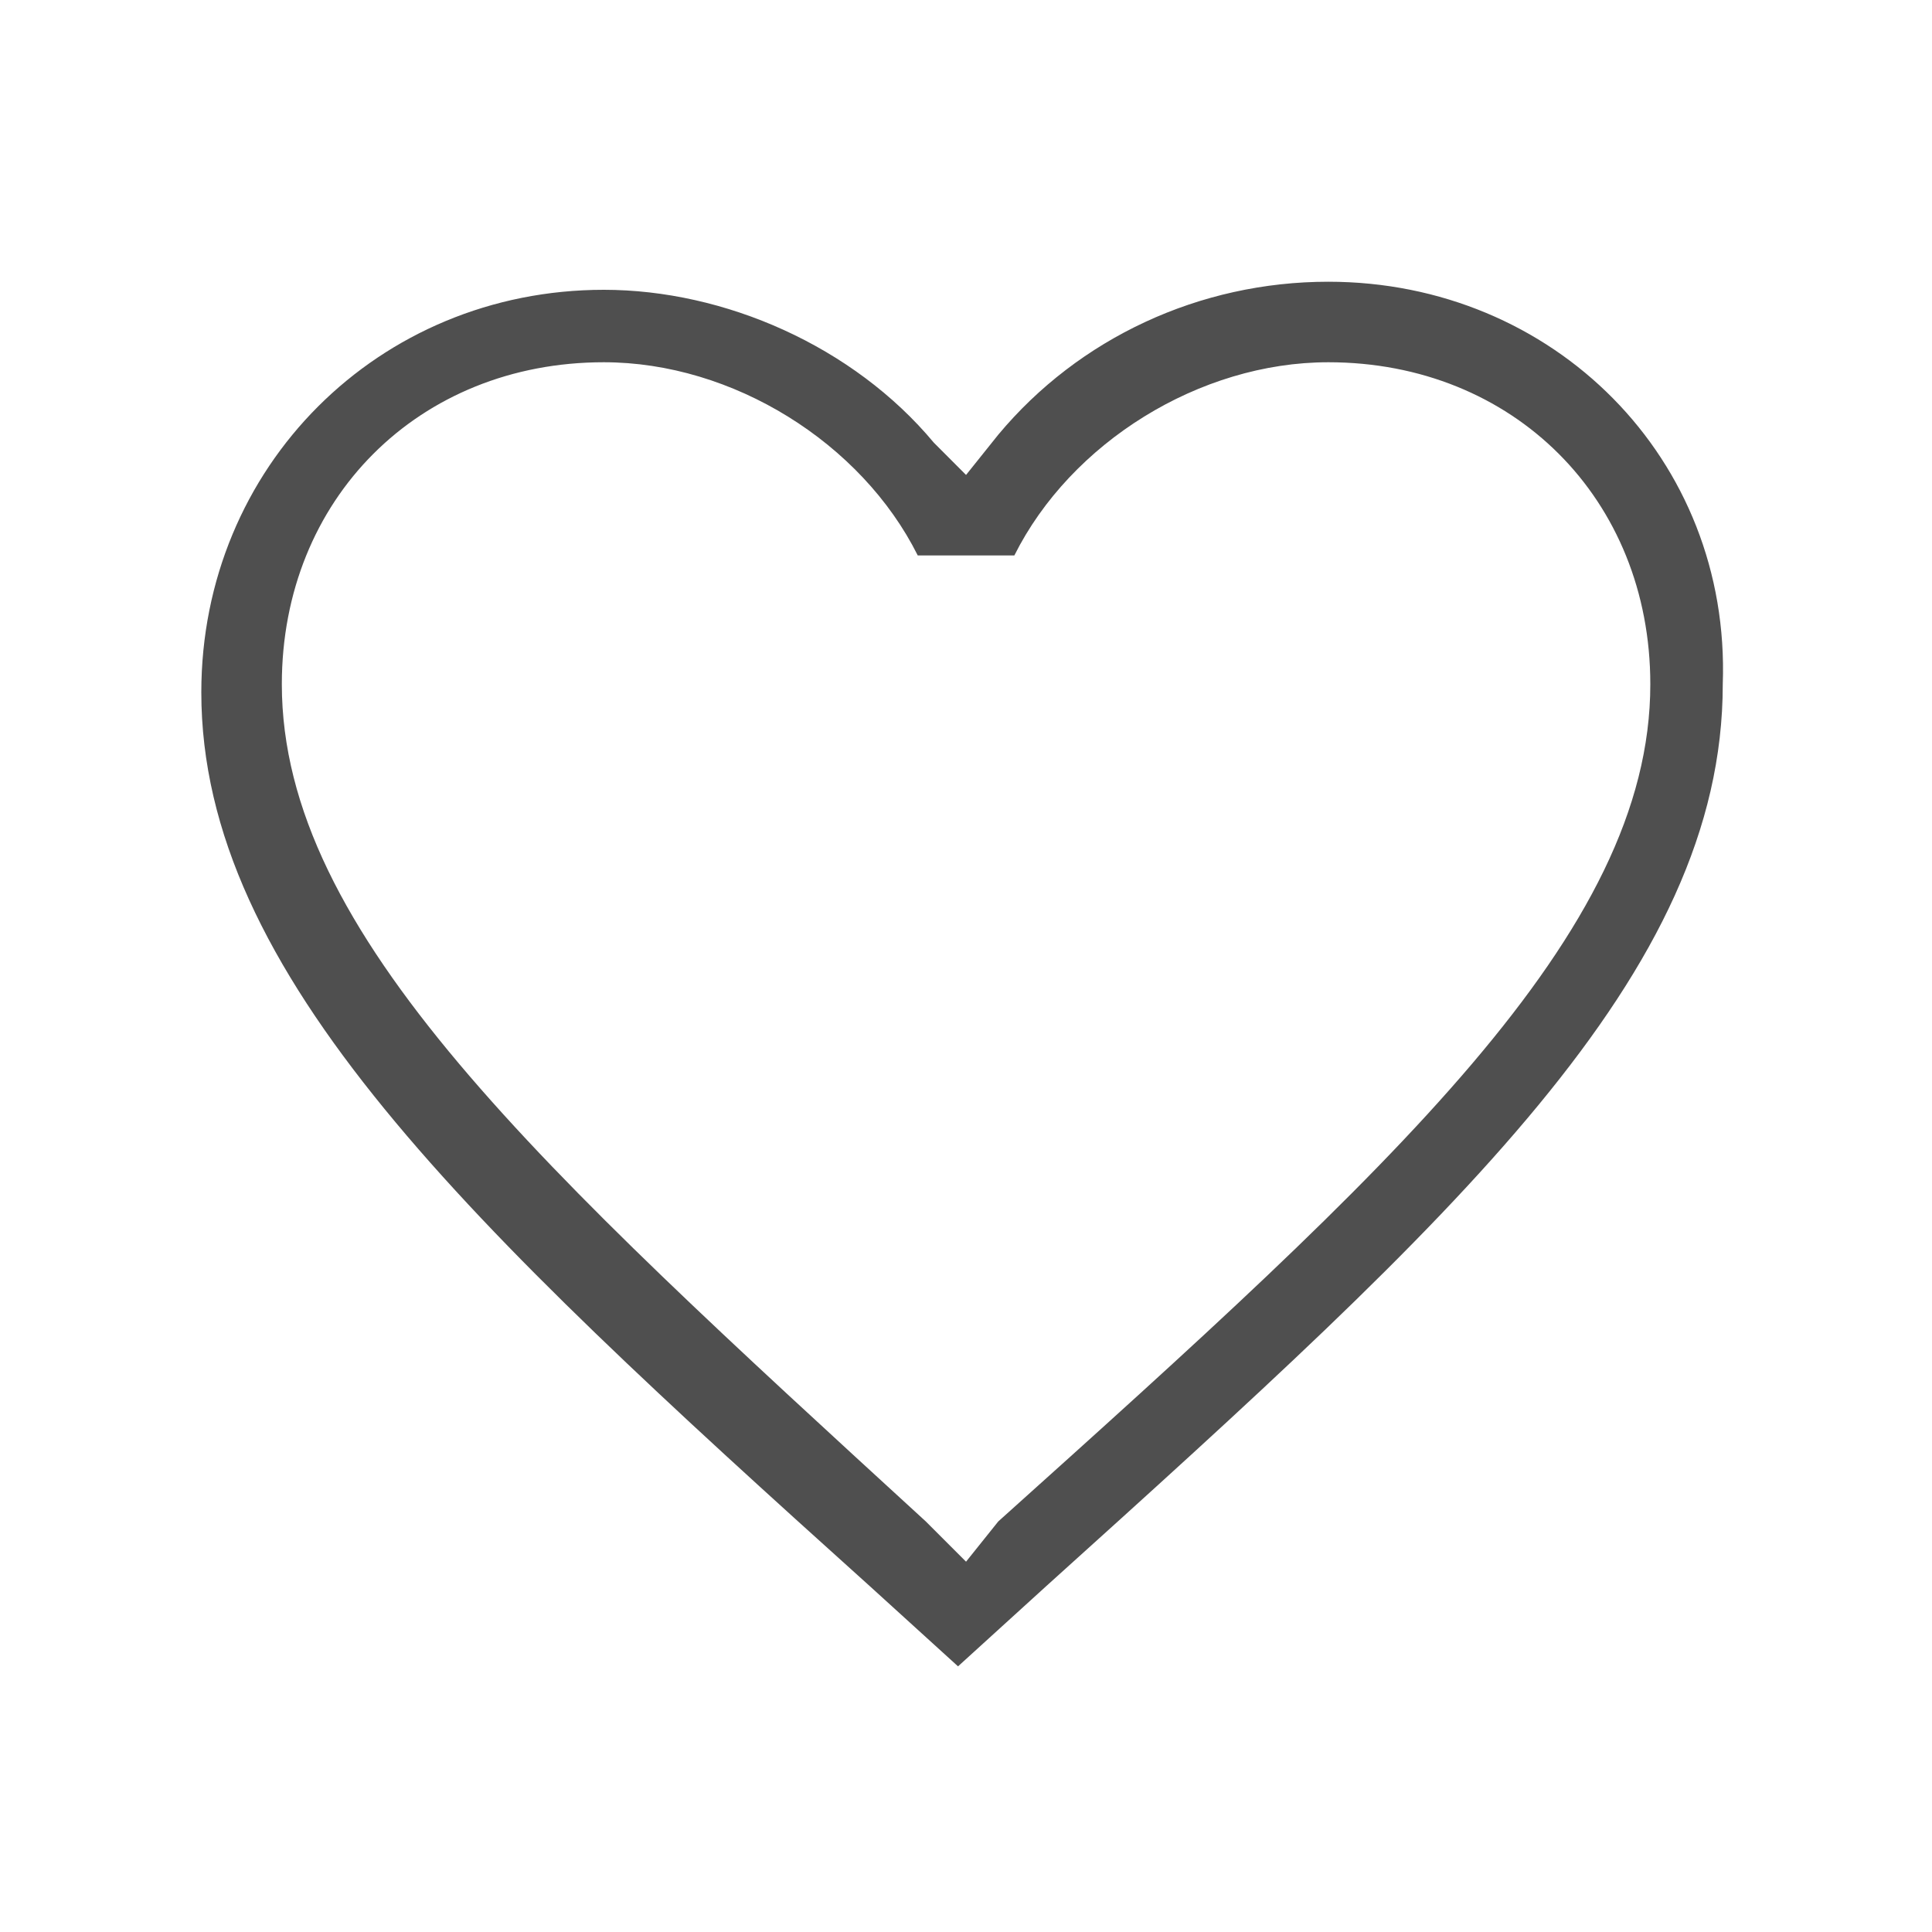 <svg width="40" height="40" viewBox="0 0 40 40" fill="none" xmlns="http://www.w3.org/2000/svg">
<path d="M27.501 5.833C24.835 5.833 22.335 7 20.668 9L20.001 9.833L19.335 9.166C17.668 7.166 15.001 6 12.501 6C7.835 6 4.168 9.666 4.168 14.333C4.168 20.166 9.668 25.333 18.001 32.833L19.835 34.5L21.668 32.833C30.168 25.166 35.668 20.166 35.668 14.166C35.835 9.5 32.168 5.833 27.501 5.833ZM20.668 31.5L20.001 32.333L19.168 31.5C11.168 24.166 5.835 19.333 5.835 14.166C5.835 10.333 8.668 7.5 12.501 7.5C15.168 7.5 17.835 9.166 19.001 11.5H21.001C22.168 9.166 24.835 7.5 27.501 7.5C31.335 7.5 34.168 10.333 34.168 14.166C34.168 19.333 28.835 24.166 20.668 31.5Z" fill="#4F4F4F"/>
</svg>
